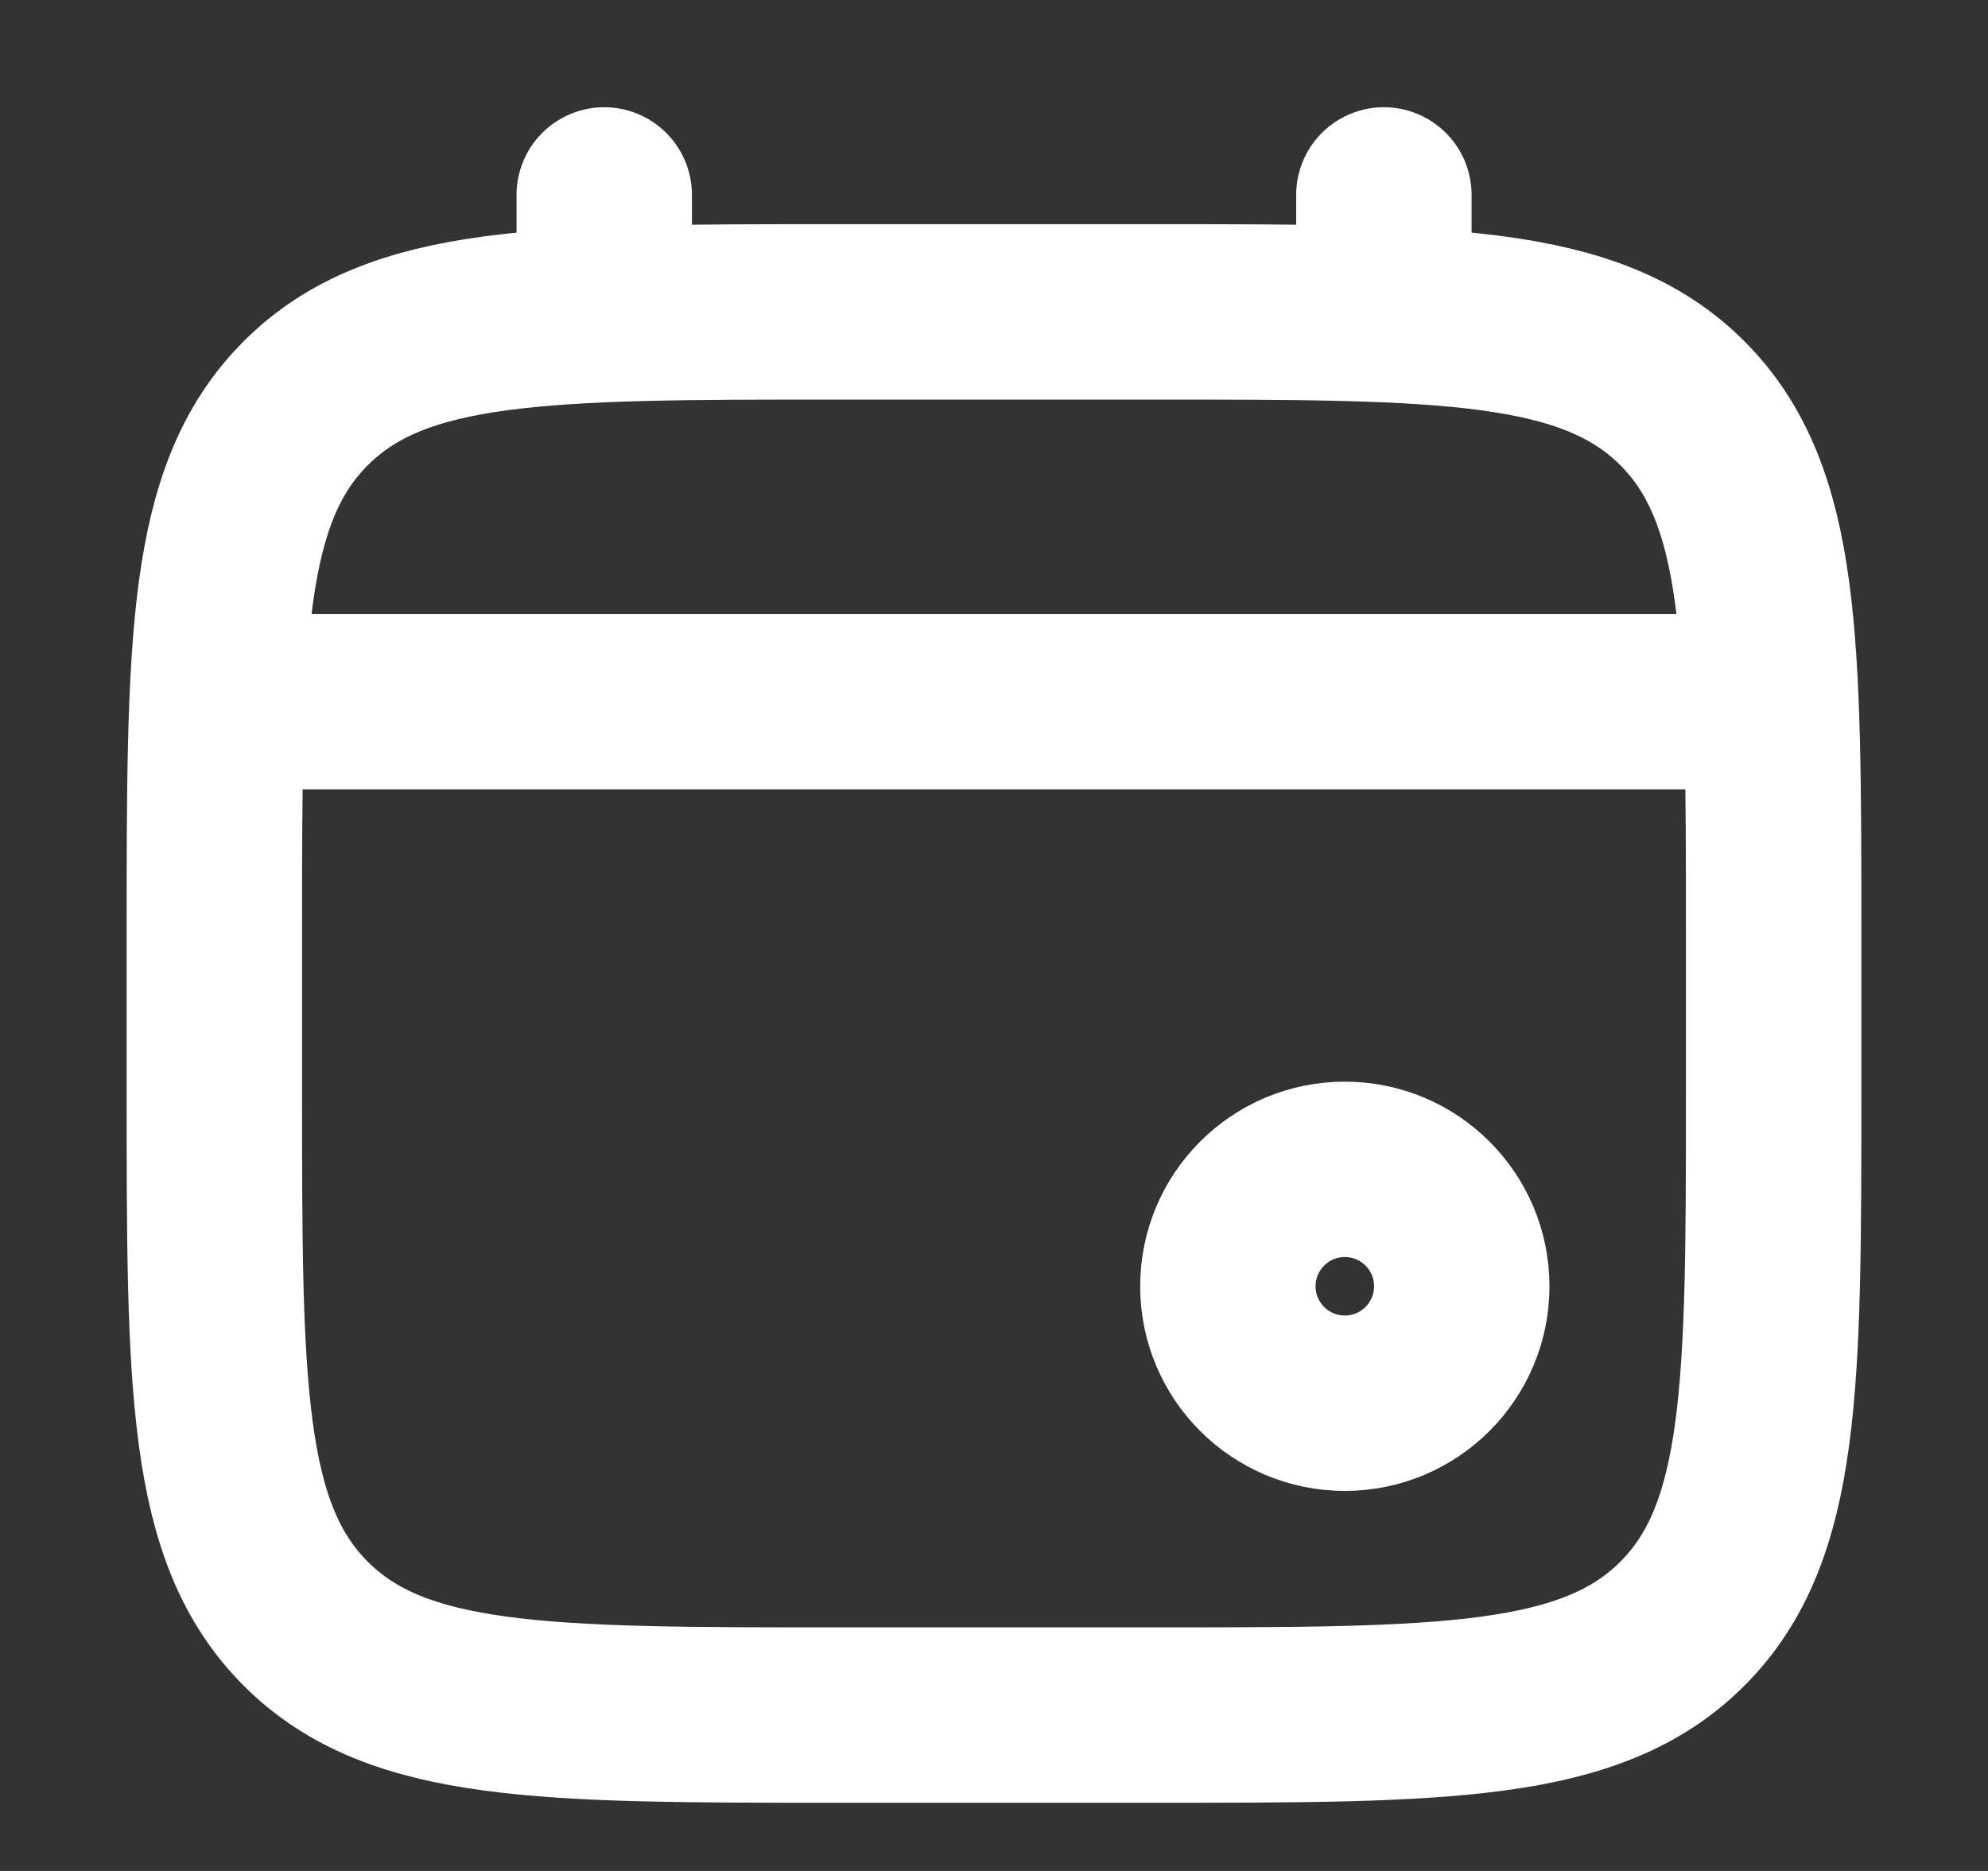 <svg width="17" height="16" viewBox="0 0 17 16" fill="none" xmlns="http://www.w3.org/2000/svg">
<rect x="0" y="0" width="17" height="16" fill="#333333" stroke="none"/>
<path d="M1.833 8C1.833 5.486 1.833 4.229 2.615 3.448C3.396 2.667 4.653 2.667 7.167 2.667H9.834C12.348 2.667 13.605 2.667 14.386 3.448C15.167 4.229 15.167 5.486 15.167 8V9.333C15.167 11.848 15.167 13.105 14.386 13.886C13.605 14.667 12.348 14.667 9.834 14.667H7.167C4.653 14.667 3.396 14.667 2.615 13.886C1.833 13.105 1.833 11.848 1.833 9.333V8Z" stroke="white" stroke-width="1.5"/>
<path d="M5.167 2.667V1.667" stroke="white" stroke-width="1.5" stroke-linecap="round"/>
<path d="M11.834 2.667V1.667" stroke="white" stroke-width="1.5" stroke-linecap="round"/>
<circle cx="11.5" cy="11" r="1" stroke="white" stroke-width="1.5"/>
<path d="M2.167 6H14.833" stroke="white" stroke-width="1.5" stroke-linecap="round"/>
</svg>
